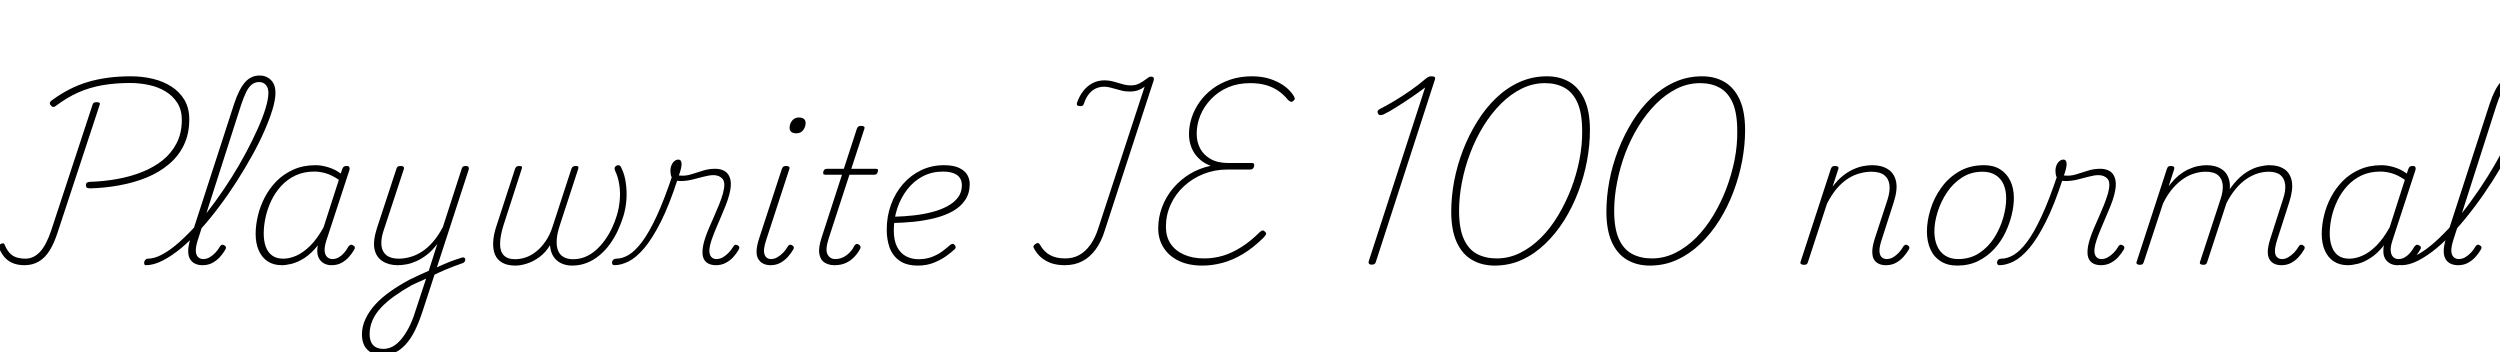 <svg xmlns="http://www.w3.org/2000/svg" xmlns:xlink="http://www.w3.org/1999/xlink" width="321.744" height="45.336"><path fill="black" d="M11.64 24.24L11.64 24.24Q11.35 24.24 11.21 24.17Q11.06 24.10 11.06 23.81L11.06 23.81Q11.06 23.59 11.21 23.50Q11.35 23.40 11.59 23.40L11.59 23.40Q13.34 23.35 15.07 23.04Q16.80 22.73 18.30 22.13Q19.80 21.53 20.94 20.62Q22.08 19.70 22.74 18.41Q23.40 17.11 23.40 15.43L23.40 15.43Q23.40 14.14 22.81 13.22Q22.22 12.31 21.28 11.75Q20.33 11.18 19.14 10.93Q17.95 10.68 16.75 10.68L16.75 10.68Q14.81 10.68 13.16 10.97Q11.52 11.26 10.07 11.90Q8.62 12.55 7.18 13.63L7.18 13.63Q7.01 13.78 6.85 13.76Q6.70 13.75 6.53 13.56L6.53 13.56Q6.38 13.39 6.42 13.22Q6.46 13.06 6.67 12.91L6.67 12.91Q7.78 12.10 8.90 11.52Q10.03 10.94 11.24 10.57Q12.46 10.20 13.85 10.01Q15.24 9.82 16.85 9.82L16.85 9.82Q18.31 9.82 19.66 10.14Q21 10.46 22.06 11.14Q23.11 11.81 23.74 12.86Q24.36 13.92 24.36 15.36L24.36 15.36Q24.36 17.23 23.66 18.67Q22.97 20.11 21.73 21.14Q20.50 22.18 18.89 22.84Q17.28 23.50 15.42 23.84Q13.56 24.19 11.64 24.24ZM3.14 34.13L3.14 34.13Q2.35 34.13 1.72 33.89Q1.08 33.65 0.62 33.14Q0.17 32.64-0.14 31.87L-0.14 31.87Q-0.19 31.73-0.12 31.61Q-0.05 31.49 0.10 31.39L0.10 31.39Q0.24 31.32 0.40 31.32Q0.55 31.32 0.60 31.51L0.60 31.51Q0.94 32.30 1.36 32.68Q1.78 33.05 2.27 33.17Q2.76 33.29 3.26 33.29L3.26 33.29Q4.32 33.29 5.14 32.42Q5.95 31.56 6.58 29.69L6.58 29.69L11.90 13.51Q11.95 13.30 12.08 13.22Q12.22 13.15 12.48 13.15L12.48 13.15Q12.70 13.15 12.80 13.24Q12.91 13.32 12.82 13.51L12.82 13.51L7.42 29.90Q6.98 31.27 6.40 32.22Q5.81 33.17 5.00 33.65Q4.20 34.13 3.14 34.13ZM18.77 34.13L18.77 34.13Q18.62 34.13 18.58 34.00Q18.53 33.86 18.56 33.71Q18.60 33.55 18.72 33.42Q18.84 33.29 19.03 33.29L19.03 33.29Q19.90 33.29 20.93 32.72Q21.96 32.16 23.09 31.15Q24.22 30.14 25.38 28.84Q26.54 27.53 27.66 25.99Q28.78 24.46 29.80 22.84Q30.82 21.22 31.67 19.62Q32.52 18.02 33.17 16.57Q33.82 15.12 34.18 13.93Q34.54 12.74 34.54 11.95L34.54 11.95Q34.54 11.74 34.68 11.62Q34.82 11.50 35.00 11.50Q35.18 11.50 35.32 11.62Q35.45 11.74 35.45 11.95L35.45 11.95Q35.45 12.82 35.08 14.06Q34.70 15.31 34.04 16.82Q33.38 18.34 32.47 19.98Q31.56 21.62 30.48 23.32Q29.40 25.01 28.21 26.59Q27.02 28.18 25.79 29.54Q24.55 30.91 23.32 31.93Q22.08 32.95 20.93 33.54Q19.78 34.13 18.77 34.13ZM26.06 34.13L26.06 34.13Q25.54 34.13 25.12 33.94Q24.70 33.74 24.46 33.35Q24.22 32.95 24.22 32.30Q24.22 31.66 24.50 30.74L24.50 30.74L30.14 13.34Q30.77 11.45 31.54 10.58Q32.30 9.72 33.41 9.72L33.41 9.72Q34.03 9.72 34.49 10.00Q34.94 10.27 35.20 10.75Q35.45 11.23 35.45 11.95L35.45 11.95Q35.45 12.17 35.32 12.29Q35.18 12.41 35.00 12.41Q34.82 12.41 34.68 12.29Q34.54 12.17 34.54 11.95L34.54 11.95Q34.54 11.50 34.38 11.18Q34.22 10.87 33.96 10.72Q33.70 10.56 33.31 10.56L33.31 10.56Q32.83 10.56 32.42 10.87Q32.02 11.18 31.69 11.83Q31.37 12.48 31.01 13.56L31.01 13.56L25.44 30.94Q25.18 31.78 25.20 32.30Q25.22 32.83 25.49 33.08Q25.75 33.34 26.16 33.34L26.16 33.34Q26.59 33.34 26.99 33.11Q27.38 32.88 27.72 32.52Q28.06 32.16 28.27 31.78L28.27 31.78Q28.34 31.63 28.49 31.54Q28.63 31.44 28.85 31.56L28.85 31.56Q29.04 31.66 29.08 31.80Q29.11 31.94 28.99 32.14L28.99 32.14Q28.70 32.64 28.28 33.10Q27.86 33.55 27.32 33.84Q26.78 34.13 26.06 34.13ZM36.26 34.13L36.26 34.13Q35.21 34.13 34.45 33.64Q33.70 33.14 33.30 32.23Q32.90 31.32 32.90 30.10L32.90 30.10Q32.90 28.99 33.19 27.77Q33.48 26.54 34.08 25.39Q34.68 24.24 35.60 23.30Q36.53 22.37 37.78 21.82Q39.02 21.26 40.61 21.26L40.61 21.26Q41.40 21.26 42.29 21.54Q43.18 21.82 43.85 22.34L43.85 22.34L44.06 21.72Q44.14 21.53 44.26 21.44Q44.38 21.36 44.62 21.36L44.62 21.36Q44.90 21.36 44.96 21.52Q45.02 21.67 44.98 21.86L44.98 21.86L42 30.96Q41.74 31.78 41.78 32.30Q41.83 32.83 42.11 33.08Q42.38 33.34 42.77 33.34L42.77 33.34Q43.22 33.34 43.60 33.12Q43.97 32.90 44.27 32.56Q44.57 32.21 44.81 31.78L44.81 31.78Q44.90 31.63 45.05 31.54Q45.19 31.44 45.41 31.56L45.41 31.56Q45.62 31.66 45.66 31.81Q45.70 31.97 45.58 32.14L45.58 32.14Q45.29 32.64 44.88 33.10Q44.47 33.55 43.93 33.84Q43.39 34.13 42.65 34.13L42.65 34.13Q42.22 34.13 41.87 33.98Q41.52 33.84 41.27 33.56Q41.02 33.29 40.91 32.89Q40.80 32.50 40.85 31.97L40.85 31.97Q40.85 31.87 40.87 31.76Q40.90 31.66 40.92 31.56L40.92 31.56Q40.08 32.62 39.22 33.18Q38.35 33.74 37.58 33.94Q36.82 34.13 36.26 34.13ZM33.94 30.05L33.94 30.05Q33.94 31.01 34.20 31.74Q34.46 32.47 35.02 32.88Q35.57 33.29 36.46 33.29L36.46 33.29Q37.27 33.29 38.15 32.90Q39.02 32.52 39.91 31.64Q40.80 30.77 41.64 29.26L41.64 29.26L43.61 23.14Q42.67 22.51 41.92 22.30Q41.16 22.08 40.46 22.08L40.46 22.08Q39.10 22.08 38.03 22.58Q36.96 23.09 36.19 23.93Q35.42 24.77 34.92 25.81Q34.42 26.86 34.18 27.96Q33.94 29.06 33.94 30.05ZM55.44 35.59L55.70 34.68Q56.14 34.44 56.59 34.24Q57.05 34.03 57.54 33.83Q58.03 33.62 58.51 33.46Q58.99 33.29 59.47 33.14L59.47 33.14Q59.66 33.10 59.77 33.17Q59.88 33.24 59.88 33.40Q59.88 33.55 59.78 33.70Q59.69 33.84 59.42 33.91L59.42 33.91Q58.94 34.08 58.45 34.26Q57.96 34.44 57.44 34.66Q56.93 34.87 56.42 35.11Q55.92 35.35 55.44 35.59L55.44 35.59ZM49.18 45.72L49.18 45.72Q48.34 45.72 47.75 45.37Q47.16 45.02 46.87 44.44Q46.58 43.85 46.58 43.03L46.58 43.03Q46.58 42.02 47.04 41.04Q47.50 40.06 48.31 39.17Q49.13 38.28 50.26 37.49Q51.38 36.70 52.73 35.98L52.73 35.98Q53.33 35.69 53.95 35.40Q54.58 35.11 55.18 34.85L55.18 34.85L56.28 31.39Q55.63 32.26 54.95 32.78Q54.26 33.31 53.59 33.61Q52.92 33.91 52.31 34.02Q51.70 34.13 51.19 34.13L51.19 34.13Q50.04 34.13 49.24 33.62Q48.43 33.12 48.20 32.08Q47.98 31.03 48.50 29.40L48.50 29.40L51.02 21.72Q51.07 21.53 51.19 21.44Q51.31 21.36 51.58 21.36L51.58 21.36Q51.82 21.36 51.92 21.46Q52.03 21.55 51.98 21.74L51.98 21.74L49.34 29.76Q49.01 30.79 49.09 31.60Q49.18 32.40 49.73 32.84Q50.28 33.29 51.31 33.29L51.31 33.29Q52.03 33.29 52.78 33.08Q53.52 32.88 54.26 32.41Q55.01 31.94 55.70 31.15Q56.40 30.36 57 29.21L57 29.21L59.42 21.72Q59.47 21.53 59.59 21.44Q59.71 21.36 59.95 21.36L59.95 21.36Q60.24 21.36 60.31 21.52Q60.38 21.67 60.31 21.86L60.31 21.86L54.38 40.08Q53.90 41.52 53.38 42.58Q52.85 43.63 52.20 44.34Q51.55 45.05 50.81 45.38Q50.06 45.72 49.18 45.72ZM49.34 44.90L49.34 44.90Q49.97 44.90 50.53 44.60Q51.10 44.30 51.61 43.69Q52.13 43.08 52.61 42.17Q53.09 41.26 53.47 40.01L53.47 40.01L54.84 35.86Q54.36 36.07 53.90 36.28Q53.45 36.48 52.99 36.70L52.99 36.70Q51.77 37.39 50.76 38.11Q49.75 38.83 49.03 39.60Q48.31 40.37 47.94 41.22Q47.57 42.07 47.57 43.01L47.57 43.01Q47.57 43.54 47.74 43.97Q47.90 44.40 48.31 44.65Q48.72 44.90 49.34 44.90ZM66.34 34.18L66.34 34.18Q65.33 34.18 64.68 33.83Q64.03 33.48 63.73 32.82Q63.43 32.16 63.47 31.21Q63.50 30.26 63.89 29.09L63.89 29.09L66.29 21.72Q66.36 21.53 66.49 21.44Q66.62 21.36 66.86 21.36L66.86 21.36Q67.08 21.36 67.15 21.44Q67.22 21.53 67.15 21.72L67.15 21.72L64.82 28.92Q64.37 30.34 64.36 31.33Q64.34 32.33 64.82 32.84Q65.30 33.36 66.29 33.36L66.29 33.36Q66.98 33.36 67.68 33.12Q68.38 32.88 69.02 32.36Q69.67 31.85 70.22 31.04Q70.78 30.24 71.14 29.09L71.14 29.09L73.54 21.72Q73.61 21.53 73.75 21.44Q73.90 21.36 74.11 21.36L74.11 21.36Q74.35 21.36 74.41 21.44Q74.47 21.53 74.42 21.72L74.42 21.72L72.07 28.92Q71.71 30 71.65 30.83Q71.59 31.66 71.81 32.22Q72.02 32.78 72.52 33.07Q73.01 33.36 73.78 33.36L73.78 33.36Q74.59 33.36 75.34 33.05Q76.08 32.74 76.70 32.18Q77.33 31.63 77.84 30.91Q78.36 30.19 78.74 29.39Q79.13 28.58 79.37 27.77L79.37 27.77Q79.68 26.76 79.76 25.75Q79.85 24.74 79.70 23.77Q79.56 22.80 79.15 21.94L79.15 21.94Q79.06 21.70 79.12 21.55Q79.18 21.41 79.31 21.34Q79.44 21.26 79.54 21.26L79.54 21.26Q79.73 21.26 79.81 21.35Q79.90 21.43 80.02 21.72L80.02 21.72Q80.40 22.51 80.54 23.54Q80.69 24.58 80.62 25.68Q80.54 26.78 80.23 27.82L80.23 27.82Q79.94 28.75 79.51 29.68Q79.08 30.60 78.49 31.42Q77.90 32.23 77.17 32.84Q76.44 33.46 75.55 33.82Q74.66 34.18 73.63 34.18L73.63 34.18Q72.84 34.18 72.22 33.88Q71.59 33.58 71.22 33Q70.85 32.42 70.78 31.56L70.78 31.56Q70.22 32.50 69.44 33.07Q68.66 33.65 67.85 33.91Q67.03 34.18 66.34 34.18ZM79.06 34.13L79.06 34.13Q78.89 34.13 78.82 34.00Q78.74 33.86 78.77 33.71Q78.79 33.55 78.94 33.42Q79.08 33.29 79.32 33.29L79.32 33.29Q80.09 33.29 80.90 32.81Q81.72 32.33 82.62 31.14Q83.52 29.95 84.52 27.80Q85.51 25.66 86.62 22.32L86.62 22.32L87.26 22.92Q86.16 26.33 85.06 28.52Q83.95 30.72 82.91 31.94Q81.86 33.17 80.89 33.65Q79.92 34.13 79.06 34.13ZM92.14 34.13L92.14 34.13Q91.61 34.13 91.20 33.94Q90.79 33.74 90.59 33.35Q90.38 32.95 90.41 32.30Q90.43 31.66 90.72 30.74L90.72 30.74Q90.91 30.14 91.22 29.41Q91.54 28.68 91.88 27.90Q92.23 27.12 92.54 26.34Q92.86 25.56 93.05 24.86L93.05 24.86Q93.41 23.50 92.99 23.02Q92.57 22.54 91.82 22.54L91.82 22.54Q91.30 22.54 90.59 22.73Q89.88 22.92 89.11 23.11Q88.34 23.30 87.58 23.30L87.58 23.30Q87.12 23.30 86.83 23.17Q86.54 23.04 86.41 22.74Q86.28 22.44 86.28 21.96L86.28 21.96Q86.28 21.60 86.41 21.28Q86.54 20.95 86.78 20.75Q87.02 20.54 87.29 20.54L87.29 20.54Q87.53 20.54 87.62 20.70Q87.72 20.86 87.72 21.12L87.72 21.12Q87.72 21.41 87.60 21.86Q87.48 22.32 87.36 22.58L87.36 22.58Q88.15 22.68 88.91 22.45Q89.66 22.22 90.44 21.97Q91.22 21.72 92.04 21.72L92.04 21.72Q92.78 21.72 93.30 22.04Q93.82 22.37 94.00 23.11Q94.18 23.86 93.84 25.10L93.84 25.10Q93.67 25.75 93.37 26.50Q93.07 27.24 92.74 28.02Q92.40 28.80 92.09 29.54Q91.78 30.29 91.56 30.94L91.56 30.94Q91.15 32.18 91.37 32.76Q91.58 33.34 92.21 33.34L92.21 33.34Q92.64 33.34 93.04 33.11Q93.43 32.88 93.78 32.52Q94.13 32.16 94.34 31.78L94.34 31.78Q94.42 31.63 94.55 31.54Q94.68 31.44 94.92 31.56L94.92 31.56Q95.11 31.66 95.15 31.80Q95.18 31.94 95.06 32.14L95.06 32.14Q94.78 32.64 94.36 33.10Q93.94 33.55 93.38 33.84Q92.83 34.13 92.14 34.13ZM99.17 34.13L99.17 34.13Q98.09 34.13 97.60 33.35Q97.10 32.57 97.68 30.74L97.68 30.74L100.63 21.72Q100.70 21.53 100.82 21.44Q100.94 21.36 101.21 21.36L101.21 21.36Q101.42 21.36 101.54 21.46Q101.66 21.55 101.59 21.74L101.59 21.74L98.59 30.94Q98.18 32.18 98.40 32.76Q98.62 33.34 99.24 33.34L99.24 33.34Q99.65 33.34 100.04 33.11Q100.44 32.88 100.79 32.52Q101.14 32.16 101.35 31.78L101.35 31.78Q101.42 31.63 101.56 31.54Q101.69 31.44 101.93 31.56L101.93 31.56Q102.12 31.66 102.16 31.81Q102.19 31.97 102.07 32.14L102.07 32.14Q101.78 32.64 101.36 33.10Q100.94 33.55 100.40 33.84Q99.86 34.13 99.17 34.13ZM102.48 17.16L102.48 17.16Q102.10 17.16 101.86 16.99Q101.62 16.82 101.62 16.46L101.62 16.46Q101.62 15.94 101.94 15.53Q102.26 15.12 102.82 15.12L102.82 15.12Q103.20 15.12 103.44 15.29Q103.68 15.46 103.68 15.82L103.68 15.82Q103.68 16.32 103.37 16.74Q103.06 17.16 102.48 17.16ZM107.40 34.13L107.40 34.13Q106.66 34.13 106.12 33.79Q105.58 33.46 105.44 32.65Q105.31 31.85 105.77 30.48L105.77 30.48L108.36 22.49L106.25 22.49Q106.01 22.49 105.96 22.38Q105.91 22.27 105.96 22.08L105.96 22.08Q106.03 21.89 106.14 21.80Q106.25 21.72 106.49 21.72L106.49 21.72L108.60 21.72L110.28 16.56Q110.35 16.37 110.47 16.28Q110.59 16.20 110.86 16.20L110.86 16.20Q111.10 16.20 111.20 16.30Q111.31 16.39 111.24 16.58L111.24 16.58L109.56 21.72L112.68 21.72Q112.94 21.72 112.98 21.82Q113.02 21.91 112.97 22.10L112.97 22.10Q112.90 22.34 112.79 22.42Q112.68 22.49 112.44 22.49L112.44 22.49L109.32 22.49L106.66 30.65Q106.18 32.14 106.50 32.74Q106.82 33.34 107.50 33.34L107.50 33.34Q108.31 33.34 108.97 32.83Q109.63 32.33 109.92 31.68L109.92 31.68Q109.99 31.54 110.14 31.44Q110.28 31.34 110.50 31.46L110.50 31.46Q110.69 31.56 110.74 31.72Q110.78 31.87 110.69 32.04L110.69 32.04Q110.40 32.59 109.94 33.07Q109.49 33.55 108.86 33.84Q108.24 34.13 107.40 34.13ZM118.15 34.18L118.15 34.18Q116.64 34.18 115.75 33.54Q114.86 32.90 114.49 31.86Q114.12 30.82 114.12 29.57L114.12 29.57Q114.12 27.84 114.67 26.33Q115.22 24.82 116.22 23.68Q117.22 22.54 118.56 21.90Q119.90 21.26 121.49 21.26L121.49 21.26Q122.69 21.26 123.42 21.60Q124.15 21.94 124.48 22.49Q124.80 23.04 124.80 23.69L124.80 23.69Q124.80 24.89 124.21 25.75Q123.62 26.62 122.62 27.18Q121.61 27.74 120.31 28.07Q119.02 28.39 117.60 28.54Q116.18 28.68 114.79 28.70L114.79 28.70L115.08 27.89Q116.35 27.86 117.60 27.72Q118.85 27.58 119.96 27.29Q121.08 27 121.94 26.53Q122.81 26.06 123.30 25.40Q123.79 24.74 123.79 23.86L123.79 23.86Q123.79 22.97 123.16 22.52Q122.52 22.08 121.37 22.08L121.37 22.08Q119.93 22.08 118.76 22.69Q117.60 23.30 116.77 24.37Q115.94 25.44 115.49 26.78Q115.03 28.13 115.03 29.62L115.03 29.62Q115.03 30.96 115.46 31.79Q115.90 32.62 116.62 32.99Q117.34 33.36 118.20 33.36L118.20 33.36Q119.18 33.36 119.95 33.06Q120.72 32.76 121.31 32.32Q121.90 31.87 122.33 31.49L122.33 31.49Q122.50 31.37 122.62 31.38Q122.74 31.39 122.83 31.49L122.83 31.49Q122.93 31.58 122.98 31.74Q123.02 31.90 122.88 32.06L122.88 32.06Q122.45 32.47 121.74 32.98Q121.03 33.48 120.13 33.83Q119.23 34.18 118.15 34.18ZM137.04 34.13L137.04 34.13Q136.08 34.13 135.32 33.88Q134.57 33.62 134.00 33.14Q133.44 32.66 133.06 31.94L133.06 31.94Q132.96 31.80 133.02 31.66Q133.08 31.51 133.30 31.37L133.30 31.37Q133.49 31.25 133.61 31.28Q133.73 31.32 133.82 31.46L133.82 31.46Q134.33 32.38 135.12 32.82Q135.91 33.26 137.09 33.26L137.09 33.26Q138.10 33.26 138.90 32.82Q139.70 32.38 140.33 31.50Q140.95 30.62 141.34 29.40L141.34 29.40L147.31 11.16Q146.93 11.45 146.46 11.62Q145.99 11.78 145.37 11.78L145.37 11.78Q144.89 11.78 144.47 11.69Q144.05 11.59 143.65 11.47Q143.26 11.35 142.87 11.26Q142.49 11.16 142.10 11.16L142.10 11.16Q141.53 11.16 141.02 11.39Q140.52 11.62 140.14 12.10Q139.75 12.58 139.51 13.30L139.51 13.30Q139.46 13.49 139.37 13.57Q139.27 13.66 139.01 13.66L139.01 13.66Q138.74 13.66 138.65 13.55Q138.55 13.44 138.60 13.25L138.60 13.25Q138.91 12.34 139.43 11.69Q139.94 11.04 140.63 10.69Q141.31 10.34 142.15 10.34L142.15 10.34Q142.63 10.34 143.06 10.44Q143.50 10.54 143.90 10.67Q144.31 10.80 144.72 10.90Q145.13 10.99 145.56 10.99L145.56 10.99Q146.14 10.99 146.63 10.74Q147.12 10.49 147.55 10.15L147.55 10.15Q147.74 10.01 147.85 9.94Q147.96 9.86 148.15 9.86L148.15 9.86Q148.37 9.86 148.45 9.98Q148.54 10.10 148.49 10.30L148.49 10.30L142.18 29.66Q141.74 31.10 141.01 32.10Q140.28 33.10 139.30 33.61Q138.31 34.13 137.04 34.13ZM154.75 34.18L154.75 34.18Q152.95 34.18 151.69 33.56Q150.43 32.95 149.75 31.87Q149.06 30.79 149.06 29.40L149.06 29.40Q149.06 27.94 149.57 26.62Q150.07 25.30 150.98 24.22Q151.90 23.14 153.12 22.39Q154.34 21.65 155.81 21.34L155.81 21.34Q154.85 20.98 154.24 20.35Q153.62 19.73 153.32 18.94Q153.02 18.14 153.02 17.26L153.02 17.26Q153.02 16.20 153.37 15.13Q153.72 14.06 154.39 13.12Q155.06 12.17 156.06 11.42Q157.06 10.68 158.33 10.25Q159.60 9.82 161.14 9.82L161.14 9.82Q162.41 9.82 163.44 10.15Q164.47 10.49 165.25 11.04Q166.03 11.59 166.51 12.36L166.51 12.36Q166.58 12.48 166.63 12.64Q166.68 12.79 166.42 13.01L166.42 13.01Q166.22 13.15 166.08 13.08Q165.94 13.01 165.79 12.89L165.79 12.89Q165.19 12.14 164.47 11.66Q163.75 11.18 162.88 10.94Q162.00 10.70 160.90 10.70L160.90 10.70Q159.31 10.70 158.05 11.24Q156.79 11.78 155.88 12.73Q154.97 13.68 154.49 14.83Q154.01 15.98 154.01 17.21L154.01 17.21Q154.01 18.26 154.45 19.10Q154.90 19.94 155.80 20.46Q156.70 20.98 158.11 20.98L158.11 20.98L161.16 20.98Q161.30 20.98 161.38 21.08Q161.45 21.19 161.40 21.41L161.40 21.41Q161.35 21.62 161.22 21.72Q161.09 21.82 160.92 21.82L160.92 21.82L157.94 21.82Q156.34 21.82 154.91 22.38Q153.48 22.94 152.38 23.96Q151.27 24.98 150.66 26.33Q150.05 27.67 150.05 29.18L150.05 29.18Q150.05 30.46 150.65 31.36Q151.25 32.26 152.36 32.76Q153.48 33.26 154.97 33.26L154.97 33.26Q156.17 33.26 157.36 32.92Q158.54 32.57 159.74 31.81Q160.94 31.06 162.12 29.88L162.12 29.88Q162.36 29.66 162.52 29.66Q162.67 29.66 162.84 29.86L162.84 29.86Q163.01 30.02 162.92 30.18Q162.84 30.34 162.60 30.60L162.60 30.60Q161.28 31.90 159.96 32.69Q158.64 33.48 157.33 33.83Q156.02 34.18 154.75 34.18ZM176.52 34.06L176.52 34.06Q176.28 34.06 176.18 33.92Q176.09 33.79 176.16 33.60L176.16 33.60L183.41 11.26Q182.50 11.95 181.52 12.61Q180.55 13.27 179.66 13.82Q178.78 14.38 178.03 14.74L178.03 14.74Q177.77 14.83 177.59 14.81Q177.41 14.78 177.34 14.59L177.34 14.59Q177.24 14.40 177.31 14.27Q177.38 14.14 177.60 14.02L177.60 14.02Q178.51 13.56 179.52 12.95Q180.53 12.34 181.55 11.63Q182.57 10.92 183.46 10.15L183.46 10.15Q183.62 10.01 183.76 9.94Q183.89 9.86 184.01 9.84Q184.13 9.82 184.25 9.82L184.25 9.82Q184.51 9.82 184.63 9.91Q184.75 10.01 184.66 10.27L184.66 10.27L177.07 33.70Q177.02 33.89 176.90 33.97Q176.78 34.06 176.52 34.06ZM192.36 34.18L192.36 34.18Q190.68 34.18 189.42 33.43Q188.16 32.69 187.46 31.14Q186.77 29.59 186.77 27.24L186.77 27.24Q186.77 25.32 187.15 23.29Q187.54 21.26 188.29 19.31Q189.05 17.35 190.12 15.64Q191.18 13.92 192.55 12.61Q193.92 11.30 195.56 10.56Q197.21 9.82 199.08 9.82L199.08 9.82Q200.76 9.82 202.00 10.56Q203.23 11.30 203.93 12.83Q204.62 14.35 204.62 16.75L204.62 16.75Q204.62 18.67 204.24 20.71Q203.86 22.75 203.11 24.71Q202.37 26.66 201.30 28.37Q200.23 30.07 198.86 31.38Q197.50 32.69 195.88 33.43Q194.26 34.18 192.36 34.18ZM192.62 33.26L192.62 33.26Q194.21 33.26 195.65 32.54Q197.09 31.82 198.31 30.60Q199.54 29.38 200.52 27.74Q201.50 26.11 202.20 24.29Q202.90 22.46 203.27 20.56Q203.64 18.65 203.62 16.87L203.62 16.87Q203.62 14.59 203.03 13.25Q202.44 11.90 201.36 11.30Q200.28 10.70 198.84 10.70L198.84 10.70Q197.26 10.70 195.83 11.41Q194.40 12.12 193.16 13.36Q191.93 14.59 190.92 16.22Q189.91 17.86 189.22 19.69Q188.52 21.53 188.15 23.44Q187.78 25.34 187.78 27.14L187.78 27.14Q187.78 29.40 188.38 30.74Q188.98 32.09 190.08 32.68Q191.18 33.26 192.62 33.26ZM212.33 34.18L212.33 34.18Q210.65 34.18 209.39 33.43Q208.13 32.69 207.43 31.14Q206.74 29.59 206.74 27.24L206.74 27.24Q206.74 25.32 207.12 23.29Q207.50 21.26 208.26 19.31Q209.02 17.35 210.08 15.64Q211.15 13.92 212.52 12.61Q213.89 11.30 215.53 10.56Q217.18 9.82 219.05 9.82L219.05 9.82Q220.73 9.82 221.96 10.56Q223.20 11.30 223.90 12.83Q224.59 14.35 224.59 16.75L224.59 16.75Q224.59 18.67 224.21 20.71Q223.82 22.75 223.08 24.71Q222.34 26.66 221.27 28.37Q220.20 30.07 218.83 31.38Q217.46 32.69 215.84 33.43Q214.22 34.18 212.33 34.18ZM212.59 33.26L212.59 33.26Q214.18 33.26 215.62 32.54Q217.06 31.82 218.28 30.60Q219.50 29.38 220.49 27.74Q221.47 26.11 222.17 24.29Q222.86 22.46 223.24 20.56Q223.61 18.65 223.58 16.87L223.58 16.87Q223.58 14.59 223.00 13.25Q222.41 11.90 221.33 11.30Q220.25 10.70 218.81 10.70L218.81 10.70Q217.22 10.70 215.80 11.41Q214.37 12.12 213.13 13.36Q211.90 14.59 210.89 16.22Q209.88 17.86 209.18 19.69Q208.49 21.53 208.12 23.44Q207.74 25.34 207.74 27.14L207.74 27.14Q207.74 29.40 208.34 30.74Q208.94 32.09 210.05 32.68Q211.15 33.26 212.59 33.26ZM242.71 34.13L242.71 34.13Q242.18 34.13 241.78 33.94Q241.37 33.74 241.15 33.35Q240.94 32.95 240.96 32.30Q240.98 31.66 241.27 30.74L241.27 30.74L242.93 25.66Q243.26 24.60 243.17 23.80Q243.07 22.99 242.51 22.55Q241.94 22.10 240.84 22.10L240.84 22.10Q240.12 22.10 239.35 22.31Q238.58 22.51 237.84 22.98Q237.10 23.45 236.41 24.24Q235.73 25.03 235.13 26.21L235.13 26.21L232.68 33.72Q232.63 33.91 232.52 34.00Q232.42 34.08 232.15 34.08L232.15 34.08Q231.91 34.08 231.79 33.98Q231.67 33.89 231.72 33.72L231.72 33.72L235.63 21.72Q235.70 21.53 235.82 21.44Q235.94 21.36 236.21 21.36L236.21 21.36Q236.42 21.36 236.54 21.46Q236.66 21.55 236.59 21.74L236.59 21.74L235.85 24.02Q236.50 23.16 237.18 22.62Q237.86 22.08 238.54 21.78Q239.21 21.48 239.83 21.37Q240.46 21.26 240.96 21.26L240.96 21.26Q242.16 21.26 242.96 21.77Q243.77 22.27 244.01 23.32Q244.25 24.36 243.72 26.02L243.72 26.02L242.14 30.94Q241.87 31.78 241.88 32.30Q241.90 32.83 242.15 33.08Q242.40 33.34 242.81 33.34L242.81 33.34Q243.24 33.34 243.64 33.11Q244.03 32.88 244.37 32.52Q244.70 32.16 244.92 31.78L244.92 31.78Q244.99 31.63 245.14 31.54Q245.28 31.44 245.50 31.56L245.50 31.56Q245.69 31.66 245.72 31.81Q245.76 31.97 245.64 32.14L245.64 32.14Q245.35 32.64 244.93 33.10Q244.51 33.55 243.97 33.84Q243.43 34.13 242.71 34.13ZM251.90 34.18L251.90 34.18Q250.63 34.18 249.76 33.62Q248.88 33.07 248.44 32.08Q247.99 31.08 247.99 29.78L247.99 29.78Q247.99 28.44 248.45 26.95Q248.90 25.46 249.83 24.17Q250.75 22.87 252.13 22.07Q253.51 21.26 255.34 21.26L255.34 21.26Q256.56 21.26 257.41 21.79Q258.26 22.32 258.72 23.27Q259.18 24.22 259.18 25.49L259.18 25.49Q259.18 26.50 258.90 27.66Q258.62 28.82 258.06 29.98Q257.50 31.13 256.62 32.08Q255.74 33.02 254.57 33.60Q253.39 34.18 251.90 34.18ZM252.00 33.34L252.00 33.34Q253.56 33.34 254.72 32.57Q255.89 31.80 256.66 30.59Q257.42 29.38 257.81 28.03Q258.19 26.69 258.19 25.54L258.19 25.54Q258.19 24.50 257.86 23.74Q257.52 22.97 256.84 22.54Q256.15 22.10 255.14 22.10L255.14 22.10Q253.66 22.10 252.50 22.85Q251.35 23.59 250.56 24.78Q249.77 25.97 249.36 27.30Q248.95 28.63 248.95 29.78L248.95 29.78Q248.95 30.84 249.30 31.64Q249.65 32.45 250.33 32.89Q251.02 33.34 252.00 33.34ZM257.30 34.13L257.30 34.13Q257.14 34.13 257.06 34.00Q256.99 33.86 257.02 33.71Q257.04 33.55 257.18 33.42Q257.33 33.29 257.57 33.29L257.57 33.29Q258.34 33.29 259.15 32.81Q259.97 32.33 260.87 31.14Q261.77 29.95 262.76 27.80Q263.76 25.66 264.86 22.32L264.86 22.32L265.51 22.92Q264.41 26.33 263.30 28.52Q262.20 30.72 261.16 31.94Q260.11 33.17 259.14 33.65Q258.17 34.13 257.30 34.13ZM270.38 34.13L270.38 34.13Q269.86 34.13 269.45 33.94Q269.04 33.74 268.84 33.35Q268.63 32.95 268.66 32.30Q268.68 31.66 268.97 30.74L268.97 30.74Q269.16 30.14 269.47 29.41Q269.78 28.68 270.13 27.90Q270.48 27.12 270.79 26.34Q271.10 25.56 271.30 24.86L271.30 24.86Q271.66 23.50 271.24 23.02Q270.82 22.54 270.07 22.54L270.07 22.54Q269.54 22.54 268.84 22.73Q268.13 22.92 267.36 23.11Q266.59 23.30 265.82 23.30L265.82 23.30Q265.37 23.30 265.08 23.17Q264.79 23.04 264.66 22.74Q264.53 22.44 264.53 21.96L264.53 21.96Q264.53 21.60 264.66 21.28Q264.79 20.95 265.03 20.75Q265.27 20.54 265.54 20.54L265.54 20.54Q265.78 20.54 265.87 20.70Q265.97 20.86 265.97 21.12L265.97 21.12Q265.97 21.41 265.85 21.86Q265.73 22.32 265.61 22.58L265.61 22.58Q266.40 22.68 267.16 22.45Q267.91 22.22 268.69 21.97Q269.47 21.72 270.29 21.72L270.29 21.72Q271.03 21.72 271.55 22.04Q272.06 22.37 272.24 23.11Q272.42 23.86 272.09 25.10L272.09 25.10Q271.92 25.75 271.62 26.50Q271.32 27.24 270.98 28.02Q270.65 28.80 270.34 29.54Q270.02 30.29 269.81 30.94L269.81 30.94Q269.40 32.18 269.62 32.76Q269.83 33.34 270.46 33.34L270.46 33.34Q270.89 33.34 271.28 33.11Q271.68 32.88 272.03 32.52Q272.38 32.16 272.59 31.78L272.59 31.78Q272.66 31.63 272.80 31.54Q272.93 31.44 273.17 31.56L273.17 31.56Q273.36 31.66 273.40 31.80Q273.43 31.94 273.31 32.14L273.31 32.14Q273.02 32.64 272.60 33.10Q272.18 33.55 271.63 33.84Q271.08 34.13 270.38 34.13ZM293.62 34.13L293.62 34.13Q293.09 34.13 292.68 33.94Q292.27 33.74 292.06 33.35Q291.84 32.95 291.86 32.30Q291.89 31.66 292.18 30.74L292.18 30.74L293.81 25.66Q294.17 24.60 294.10 23.80Q294.02 22.99 293.51 22.55Q292.99 22.10 291.96 22.10L291.96 22.10Q291.29 22.10 290.57 22.32Q289.85 22.54 289.13 23.02Q288.41 23.50 287.74 24.30Q287.06 25.10 286.46 26.30L286.46 26.30L285.98 26.30Q286.63 24.67 287.46 23.68Q288.29 22.68 289.14 22.15Q289.99 21.62 290.76 21.44Q291.53 21.26 292.08 21.26L292.08 21.26Q293.23 21.26 293.99 21.77Q294.74 22.27 294.95 23.32Q295.15 24.36 294.62 26.02L294.62 26.02L293.04 30.94Q292.78 31.78 292.78 32.30Q292.78 32.83 293.03 33.08Q293.28 33.34 293.69 33.34L293.69 33.34Q294.10 33.34 294.49 33.11Q294.89 32.88 295.24 32.52Q295.58 32.16 295.80 31.78L295.80 31.78Q295.87 31.63 296.00 31.54Q296.14 31.44 296.38 31.56L296.38 31.56Q296.57 31.66 296.60 31.81Q296.64 31.97 296.52 32.14L296.52 32.14Q296.23 32.64 295.81 33.10Q295.39 33.55 294.85 33.84Q294.31 34.13 293.62 34.13ZM275.38 34.08L275.38 34.08Q275.14 34.08 275.03 33.98Q274.92 33.89 274.97 33.72L274.97 33.72L278.88 21.72Q278.95 21.53 279.05 21.44Q279.14 21.36 279.41 21.36L279.41 21.36Q279.65 21.36 279.76 21.46Q279.86 21.55 279.82 21.74L279.82 21.74L279.10 23.98Q279.72 23.14 280.38 22.60Q281.04 22.06 281.69 21.77Q282.34 21.48 282.92 21.37Q283.51 21.26 283.97 21.26L283.97 21.26Q285.14 21.26 285.92 21.77Q286.70 22.27 286.92 23.32Q287.14 24.36 286.58 26.02L286.58 26.02L284.06 33.72Q283.99 33.91 283.90 34.00Q283.80 34.08 283.54 34.08L283.54 34.08Q283.30 34.08 283.19 33.98Q283.08 33.89 283.13 33.72L283.13 33.72L285.77 25.66Q286.13 24.60 286.06 23.80Q285.98 22.99 285.46 22.55Q284.93 22.10 283.85 22.10L283.85 22.10Q283.18 22.10 282.46 22.31Q281.74 22.51 281.02 22.99Q280.30 23.47 279.62 24.25Q278.95 25.03 278.38 26.18L278.38 26.18L275.90 33.72Q275.83 33.91 275.74 34.00Q275.64 34.08 275.38 34.08ZM302.16 34.13L302.16 34.13Q301.10 34.13 300.35 33.64Q299.59 33.14 299.20 32.23Q298.80 31.32 298.80 30.10L298.80 30.10Q298.80 28.99 299.09 27.77Q299.38 26.54 299.98 25.39Q300.58 24.24 301.50 23.30Q302.42 22.37 303.67 21.82Q304.92 21.26 306.50 21.26L306.50 21.26Q307.30 21.26 308.18 21.54Q309.07 21.82 309.74 22.34L309.74 22.34L309.96 21.72Q310.03 21.53 310.15 21.44Q310.27 21.36 310.51 21.36L310.51 21.36Q310.80 21.36 310.86 21.52Q310.92 21.67 310.87 21.86L310.87 21.86L307.90 30.96Q307.63 31.78 307.68 32.30Q307.73 32.83 308.00 33.08Q308.28 33.34 308.66 33.34L308.66 33.34Q309.12 33.34 309.49 33.12Q309.86 32.90 310.16 32.56Q310.46 32.21 310.70 31.78L310.70 31.78Q310.80 31.63 310.94 31.54Q311.09 31.44 311.30 31.56L311.30 31.56Q311.52 31.66 311.56 31.81Q311.59 31.97 311.47 32.14L311.47 32.14Q311.18 32.64 310.78 33.10Q310.37 33.55 309.83 33.84Q309.29 34.13 308.54 34.13L308.54 34.13Q308.11 34.13 307.76 33.98Q307.42 33.84 307.16 33.56Q306.91 33.29 306.80 32.89Q306.70 32.50 306.74 31.97L306.74 31.97Q306.74 31.87 306.77 31.76Q306.79 31.66 306.82 31.56L306.82 31.56Q305.98 32.62 305.11 33.18Q304.25 33.74 303.48 33.94Q302.71 34.13 302.16 34.13ZM299.83 30.05L299.83 30.05Q299.83 31.01 300.10 31.74Q300.36 32.47 300.91 32.88Q301.46 33.29 302.35 33.29L302.35 33.29Q303.17 33.29 304.04 32.90Q304.92 32.52 305.81 31.64Q306.70 30.77 307.54 29.26L307.54 29.26L309.50 23.14Q308.57 22.51 307.81 22.30Q307.06 22.08 306.36 22.08L306.36 22.08Q304.99 22.08 303.92 22.58Q302.86 23.09 302.09 23.93Q301.32 24.77 300.82 25.81Q300.31 26.86 300.07 27.96Q299.83 29.06 299.83 30.05ZM309.05 34.13L309.05 34.13Q308.90 34.13 308.86 34.00Q308.81 33.86 308.84 33.71Q308.88 33.55 309.00 33.42Q309.12 33.29 309.31 33.29L309.31 33.29Q310.18 33.29 311.21 32.72Q312.24 32.16 313.37 31.15Q314.50 30.14 315.66 28.84Q316.82 27.53 317.94 25.99Q319.06 24.46 320.08 22.84Q321.10 21.22 321.95 19.62Q322.80 18.02 323.45 16.57Q324.10 15.12 324.46 13.93Q324.82 12.74 324.82 11.95L324.82 11.95Q324.82 11.74 324.96 11.62Q325.10 11.50 325.28 11.50Q325.46 11.50 325.60 11.62Q325.73 11.74 325.73 11.95L325.73 11.95Q325.73 12.82 325.36 14.06Q324.98 15.31 324.32 16.82Q323.66 18.34 322.75 19.98Q321.84 21.62 320.76 23.32Q319.68 25.01 318.49 26.59Q317.30 28.18 316.07 29.54Q314.83 30.91 313.60 31.93Q312.36 32.95 311.21 33.54Q310.06 34.13 309.05 34.13ZM316.34 34.13L316.34 34.13Q315.82 34.13 315.40 33.94Q314.98 33.74 314.74 33.35Q314.50 32.95 314.50 32.30Q314.50 31.66 314.78 30.74L314.78 30.74L320.42 13.34Q321.05 11.45 321.82 10.58Q322.58 9.72 323.69 9.72L323.69 9.72Q324.31 9.72 324.77 10.00Q325.22 10.27 325.48 10.75Q325.73 11.23 325.73 11.95L325.73 11.95Q325.73 12.17 325.60 12.29Q325.46 12.41 325.28 12.41Q325.10 12.41 324.96 12.29Q324.82 12.17 324.82 11.95L324.82 11.95Q324.82 11.50 324.66 11.18Q324.50 10.87 324.24 10.72Q323.98 10.56 323.59 10.56L323.59 10.56Q323.11 10.56 322.70 10.87Q322.30 11.18 321.97 11.83Q321.65 12.48 321.29 13.56L321.29 13.56L315.72 30.94Q315.46 31.78 315.48 32.30Q315.50 32.83 315.77 33.08Q316.03 33.34 316.44 33.34L316.44 33.34Q316.87 33.34 317.27 33.11Q317.66 32.88 318.00 32.52Q318.34 32.16 318.55 31.78L318.55 31.78Q318.62 31.63 318.77 31.54Q318.91 31.44 319.13 31.56L319.13 31.56Q319.32 31.66 319.36 31.80Q319.39 31.94 319.27 32.14L319.27 32.14Q318.98 32.64 318.56 33.10Q318.14 33.55 317.60 33.84Q317.06 34.13 316.34 34.13Z"/></svg>